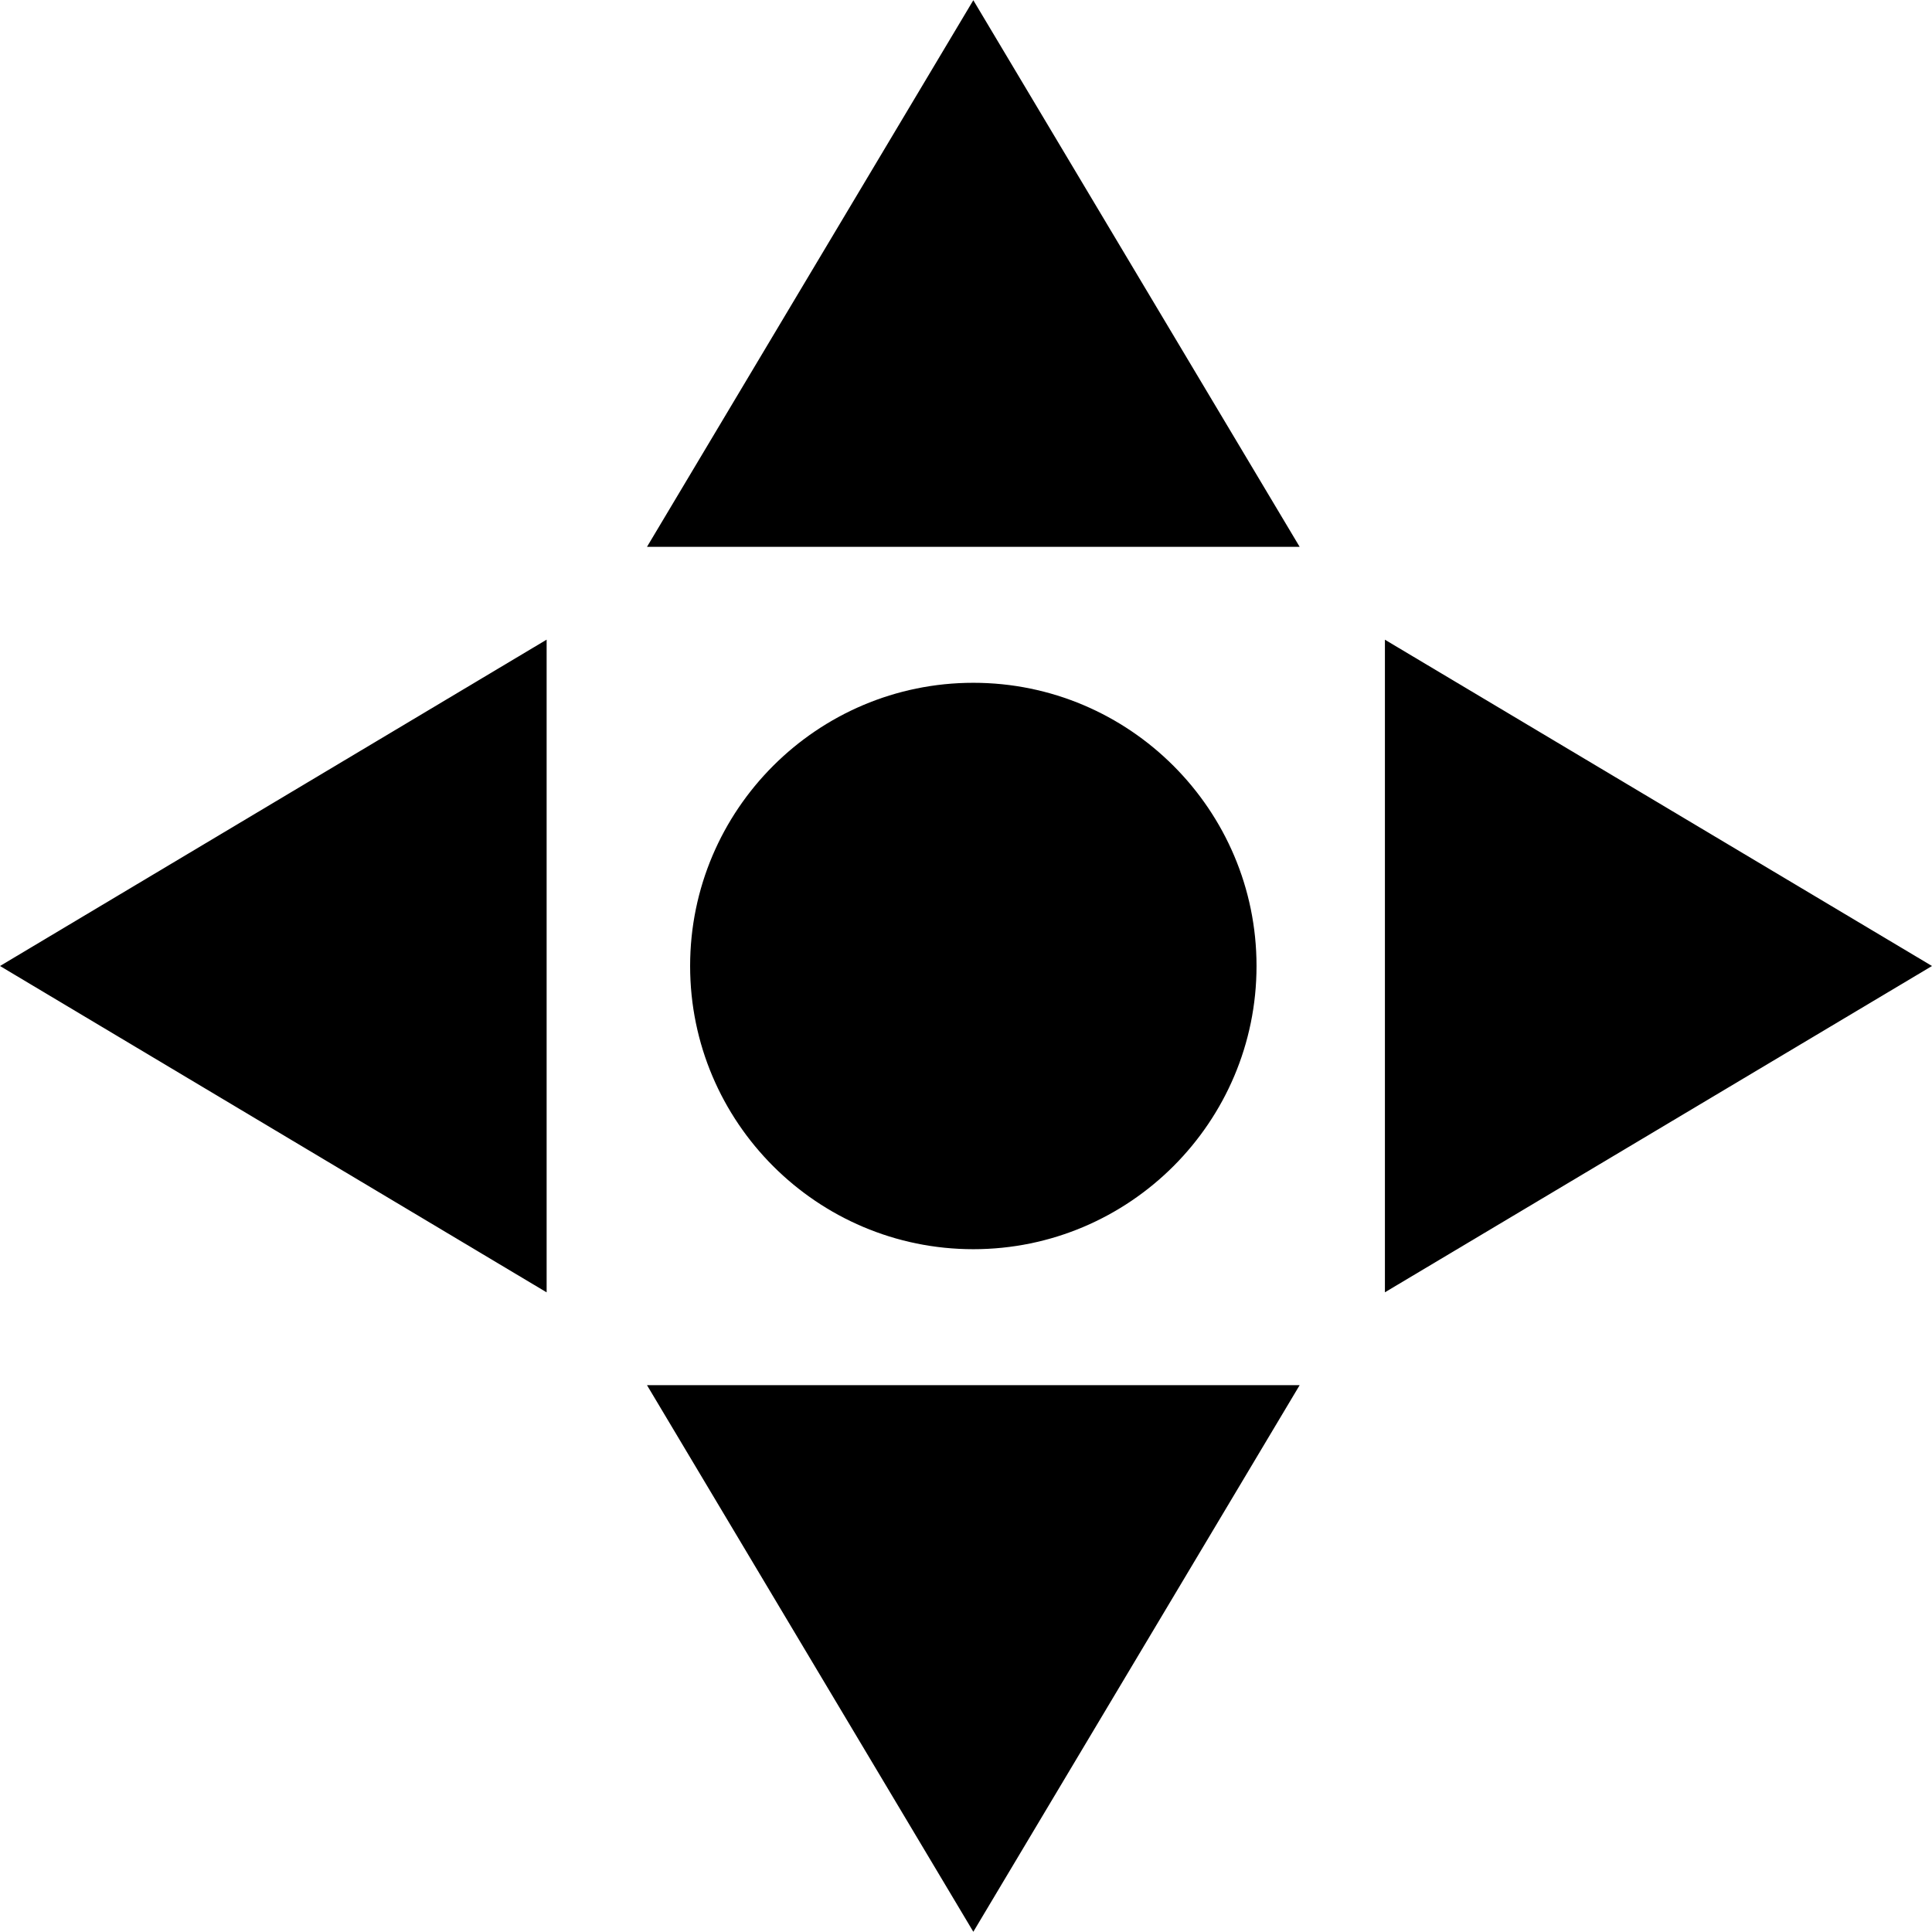<svg id="Capa_1" enable-background="new 0 0 511.645 511.645" height="512" viewBox="0 0 511.645 511.645" width="512" xmlns="http://www.w3.org/2000/svg"><g><path d="m332.762 255.822c0-41.355-33.645-75-75-75s-75 33.645-75 75 33.645 75 75 75 75-33.645 75-75z"/><path d="m144.762 342.247v-172.85l-144.762 86.425z"/><path d="m366.762 169.411v172.823l144.883-86.412z"/><path d="m257.762 511.584 86.425-144.762h-172.85z"/><path d="m171.337 144.822h172.85l-86.425-144.762z"/></g></svg>